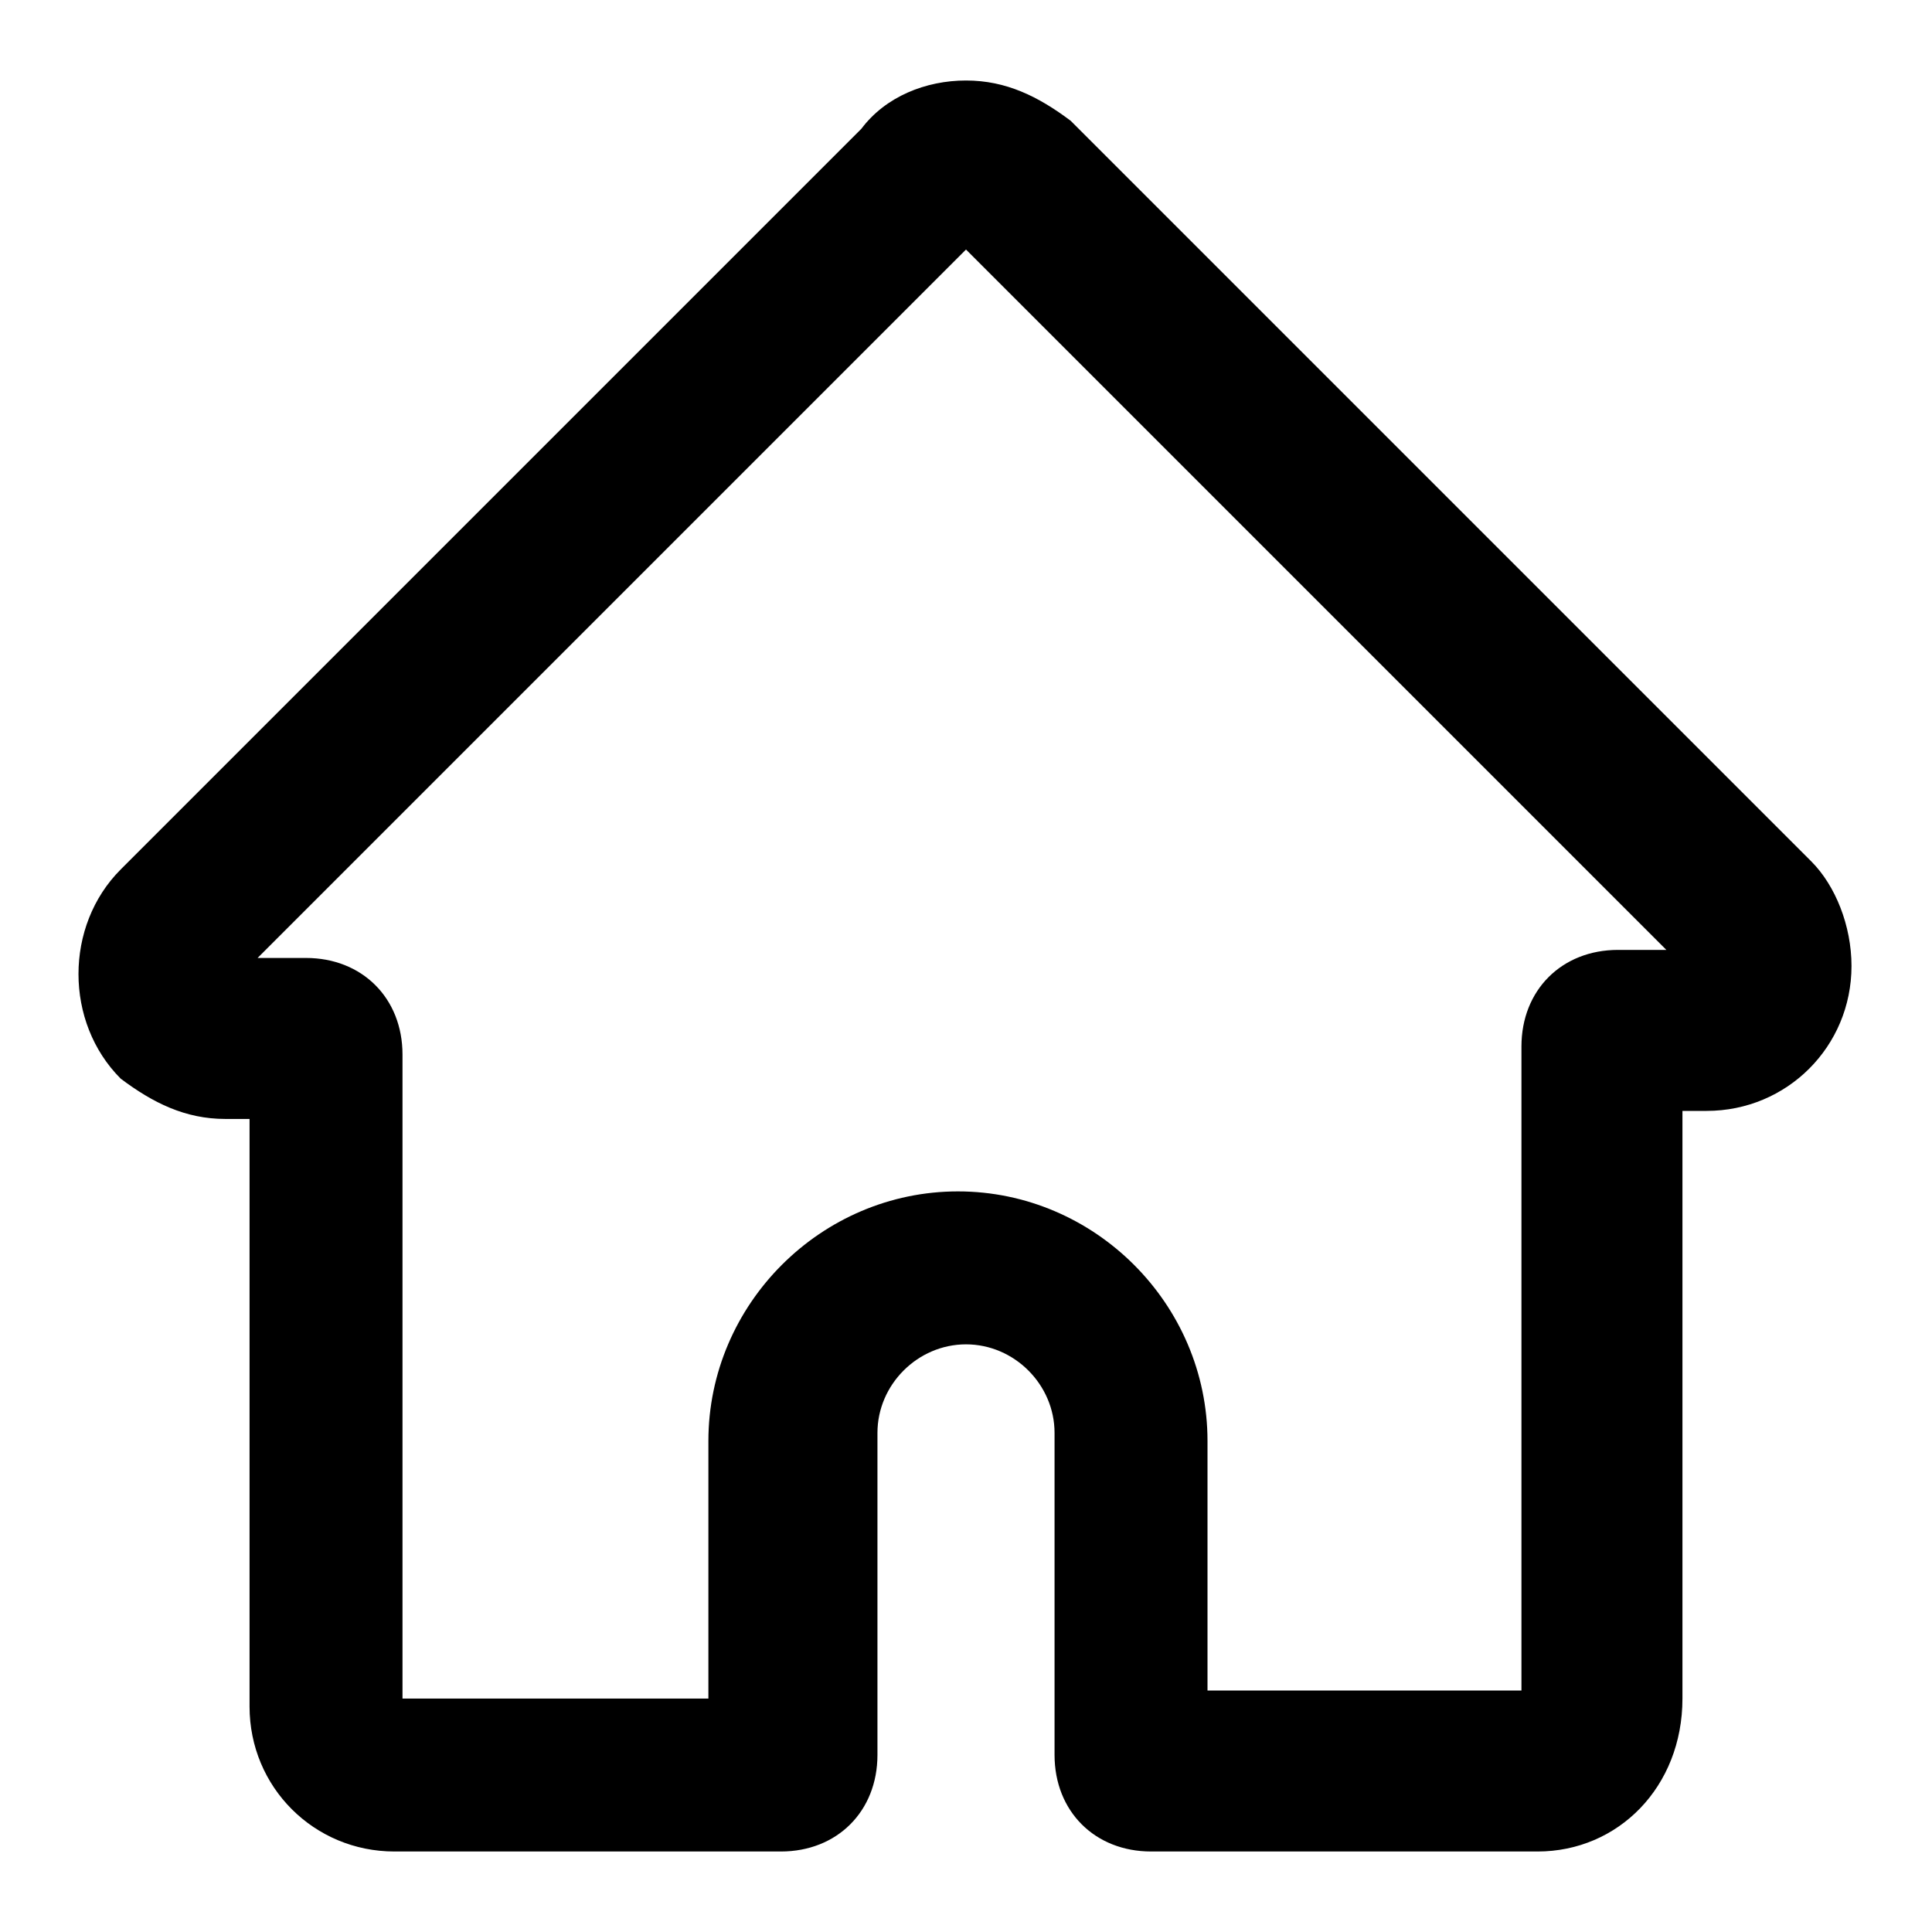 <?xml version="1.0" encoding="utf-8"?>
<!-- Generator: Adobe Illustrator 24.3.0, SVG Export Plug-In . SVG Version: 6.00 Build 0)  -->
<svg version="1.1" id="Layer_1" xmlns="http://www.w3.org/2000/svg" xmlns:xlink="http://www.w3.org/1999/xlink" x="0px" y="0px"
	 viewBox="0 0 24 24" style="enable-background:new 0 0 24 24;color:#024A83" xml:space="preserve">
<path d="M19.1,23h-4.8c-0.7,0-1.2-0.5-1.2-1.2v-4c0-0.6-0.5-1.1-1.1-1.1s-1.1,0.5-1.1,1.1v4c0,0.7-0.5,1.2-1.2,1.2H4.9
	c-1,0-1.8-0.8-1.8-1.8v-7.3H2.8c0,0,0,0,0,0c-0.5,0-0.9-0.2-1.3-0.5c-0.7-0.7-0.7-1.9,0-2.6l9.2-9.2C11,1.2,11.5,1,12,1c0,0,0,0,0,0
	c0.5,0,0.9,0.2,1.3,0.5l8.8,8.8l0,0l0.4,0.4C22.8,11,23,11.5,23,12c0,1-0.8,1.8-1.8,1.8h-0.3v7.3C20.9,22.2,20.1,23,19.1,23z
	 M15.1,21h3.8v-8c0-0.7,0.5-1.2,1.2-1.2h0.6L12,3.1l-8.8,8.8h0.6c0.7,0,1.2,0.5,1.2,1.2v8h3.8v-3.2c0-1.7,1.4-3.1,3.1-3.1
	s3.1,1.4,3.1,3.1V21z M2.8,11.8C2.8,11.8,2.8,11.8,2.8,11.8L2.8,11.8C2.8,11.8,2.8,11.8,2.8,11.8z"/>
</svg>
